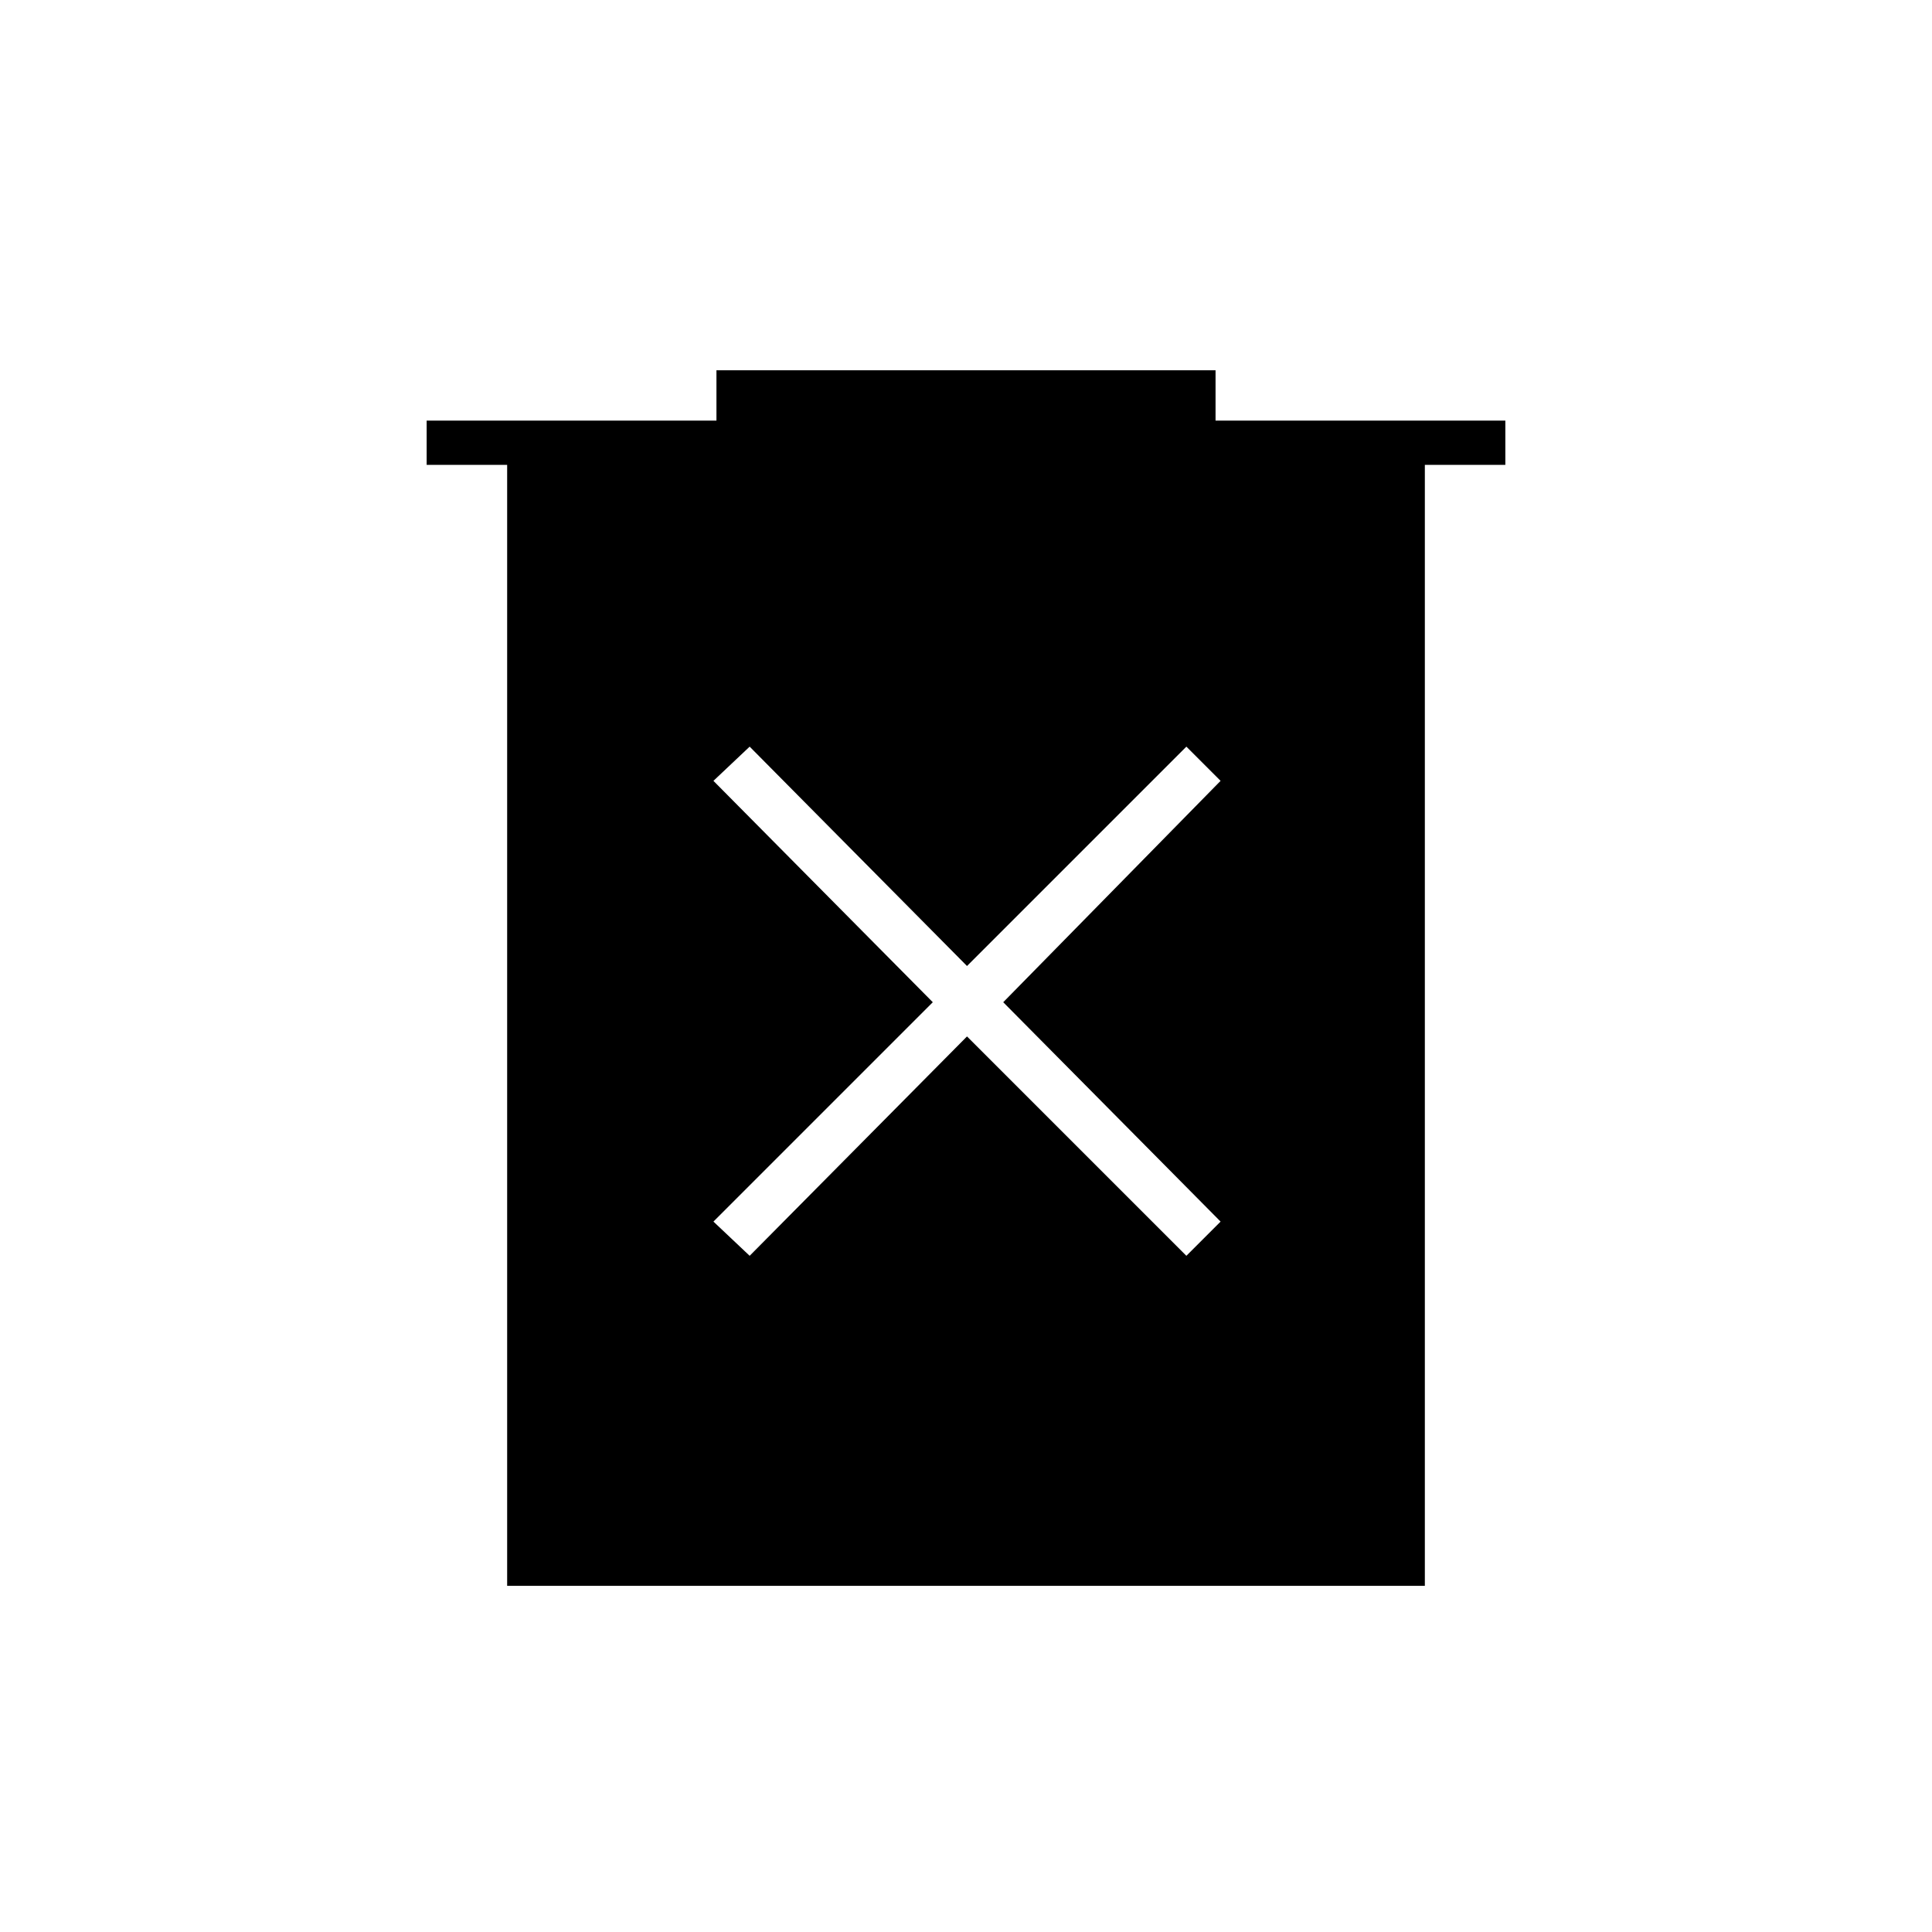 <svg xmlns="http://www.w3.org/2000/svg" height="48" viewBox="0 -960 960 960" width="48"><path d="m372.5-336 108-109 109 109 17-17-108-109 108-110-17-17-109 109-108-109-18 17 109 110-109 109 18 17ZM252-172v-557h-40v-22h144v-25h248v25h144v22h-40v557H252Z"/></svg>